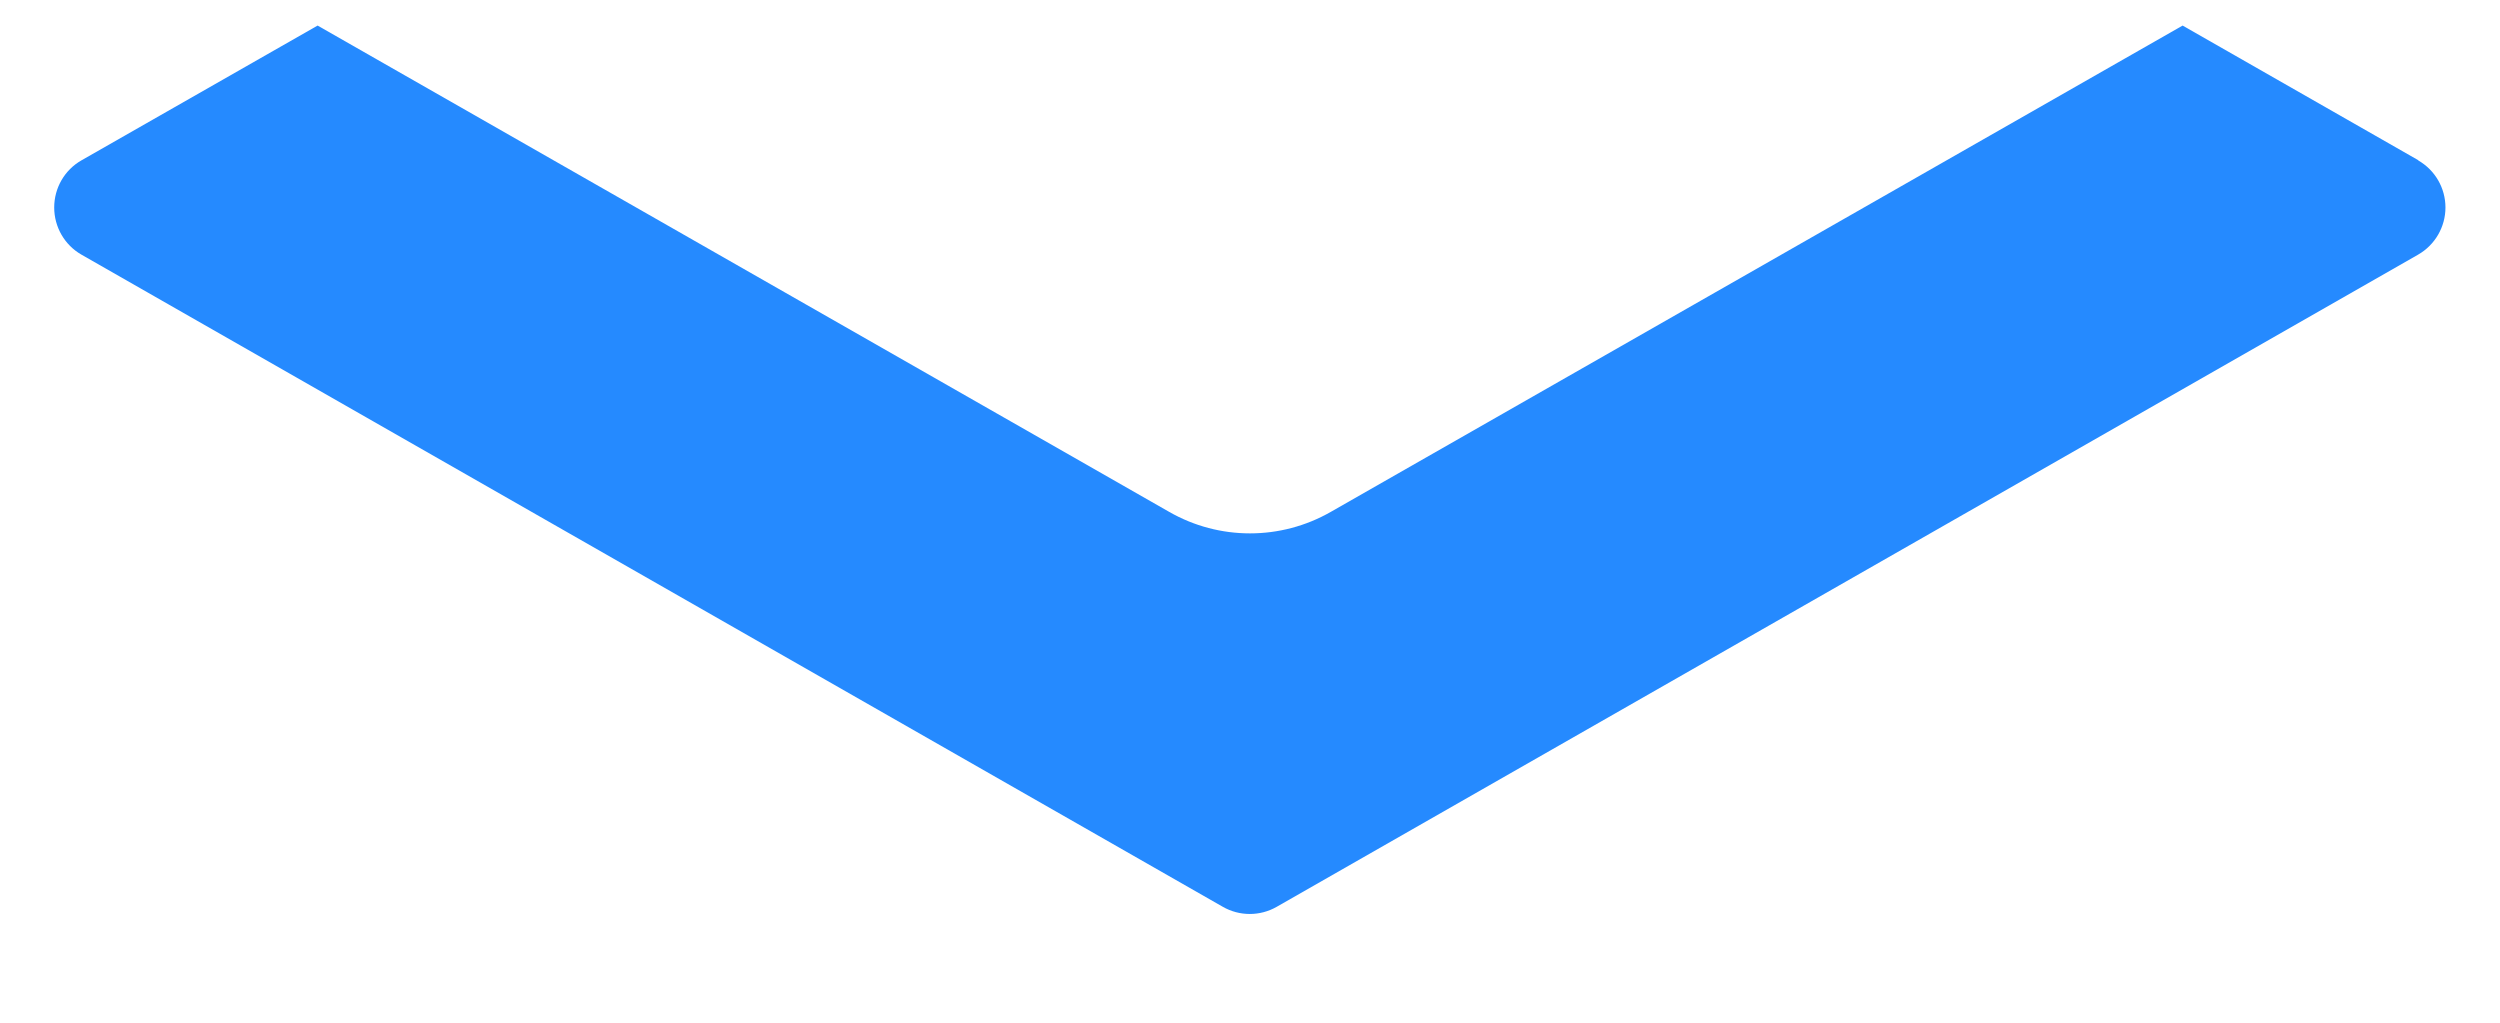 <svg width="22" height="9" viewBox="0 0 22 9" fill="none" xmlns="http://www.w3.org/2000/svg">
<path fill-rule="evenodd" clip-rule="evenodd" d="M21.283 1.411L19.207 0.225L11.712 4.504C11.271 4.757 10.729 4.757 10.288 4.504L2.795 0.225L0.717 1.411C0.568 1.496 0.477 1.654 0.477 1.826C0.477 1.997 0.568 2.156 0.717 2.241L10.761 7.98C10.908 8.064 11.088 8.064 11.235 7.98L21.279 2.241C21.428 2.156 21.52 1.997 21.52 1.826C21.52 1.654 21.428 1.496 21.279 1.411H21.283Z" fill="#258AFF"/>
</svg>
